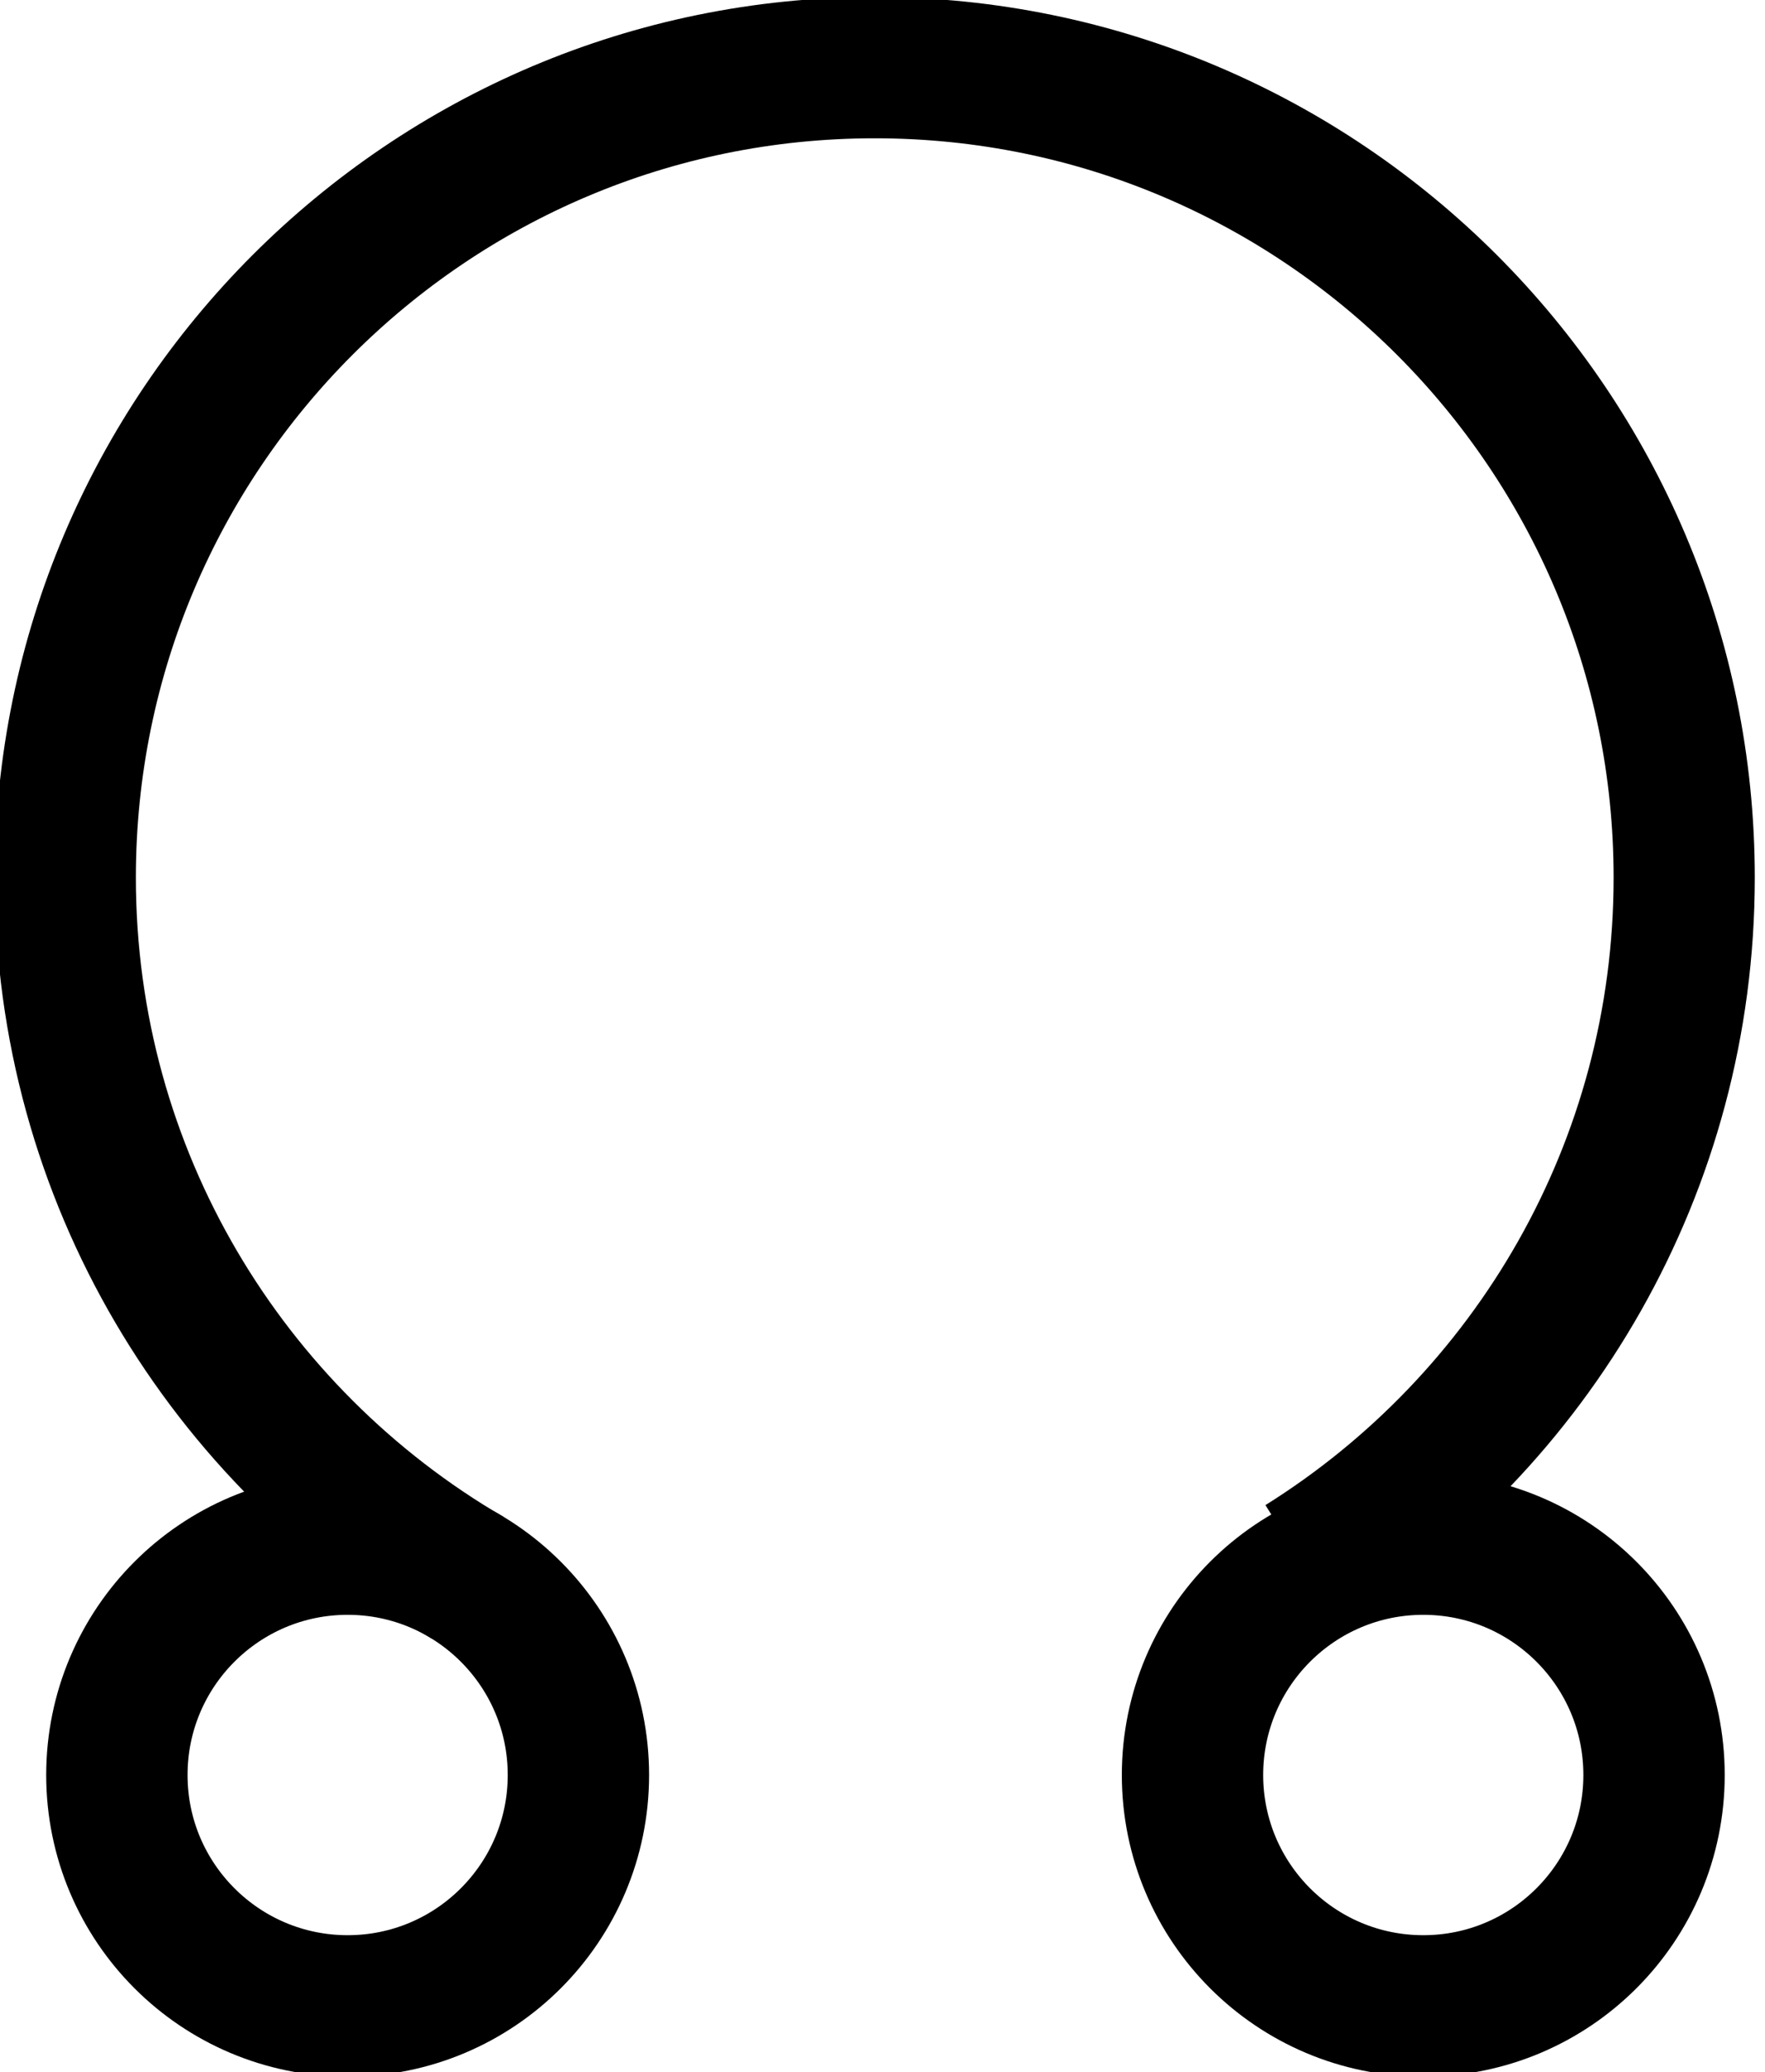 <?xml version="1.0" encoding="UTF-8" standalone="no"?>
<!DOCTYPE svg PUBLIC "-//W3C//DTD SVG 1.1//EN" "http://www.w3.org/Graphics/SVG/1.1/DTD/svg11.dtd">
<svg width="100%" height="100%" viewBox="0 0 75 88" version="1.1" xmlns="http://www.w3.org/2000/svg" xmlns:xlink="http://www.w3.org/1999/xlink" xml:space="preserve" xmlns:serif="http://www.serif.com/" style="fill-rule:evenodd;clip-rule:evenodd;stroke-linejoin:round;stroke-miterlimit:1.5;">
    <g transform="matrix(1,0,0,1,-278.935,-911.803)">
        <g transform="matrix(1.139,0,0,1.139,258.113,824.301)">
            <g transform="matrix(1,0,0,1,0.845,0)">
                <g transform="matrix(0.905,0,0,0.905,-707.41,-388.604)">
                    <path d="M820.21,579.281C810.294,573.494 803.626,562.74 803.626,550.44C803.626,532.024 818.578,517.072 836.994,517.072C855.411,517.072 870.363,532.024 870.363,550.44C870.363,562.379 864.08,572.861 854.643,578.759" style="fill:none;stroke:black;stroke-width:5.82px;"/>
                </g>
                <g transform="matrix(0.258,0,0,0.258,-185.539,0.989)">
                    <circle cx="836.994" cy="550.44" r="33.369" style="fill:none;stroke:black;stroke-width:20.44px;"/>
                </g>
                <g transform="matrix(0.258,0,0,0.258,-145.41,0.989)">
                    <circle cx="836.994" cy="550.44" r="33.369" style="fill:none;stroke:black;stroke-width:20.44px;"/>
                </g>
            </g>
        </g>
    </g>
</svg>
